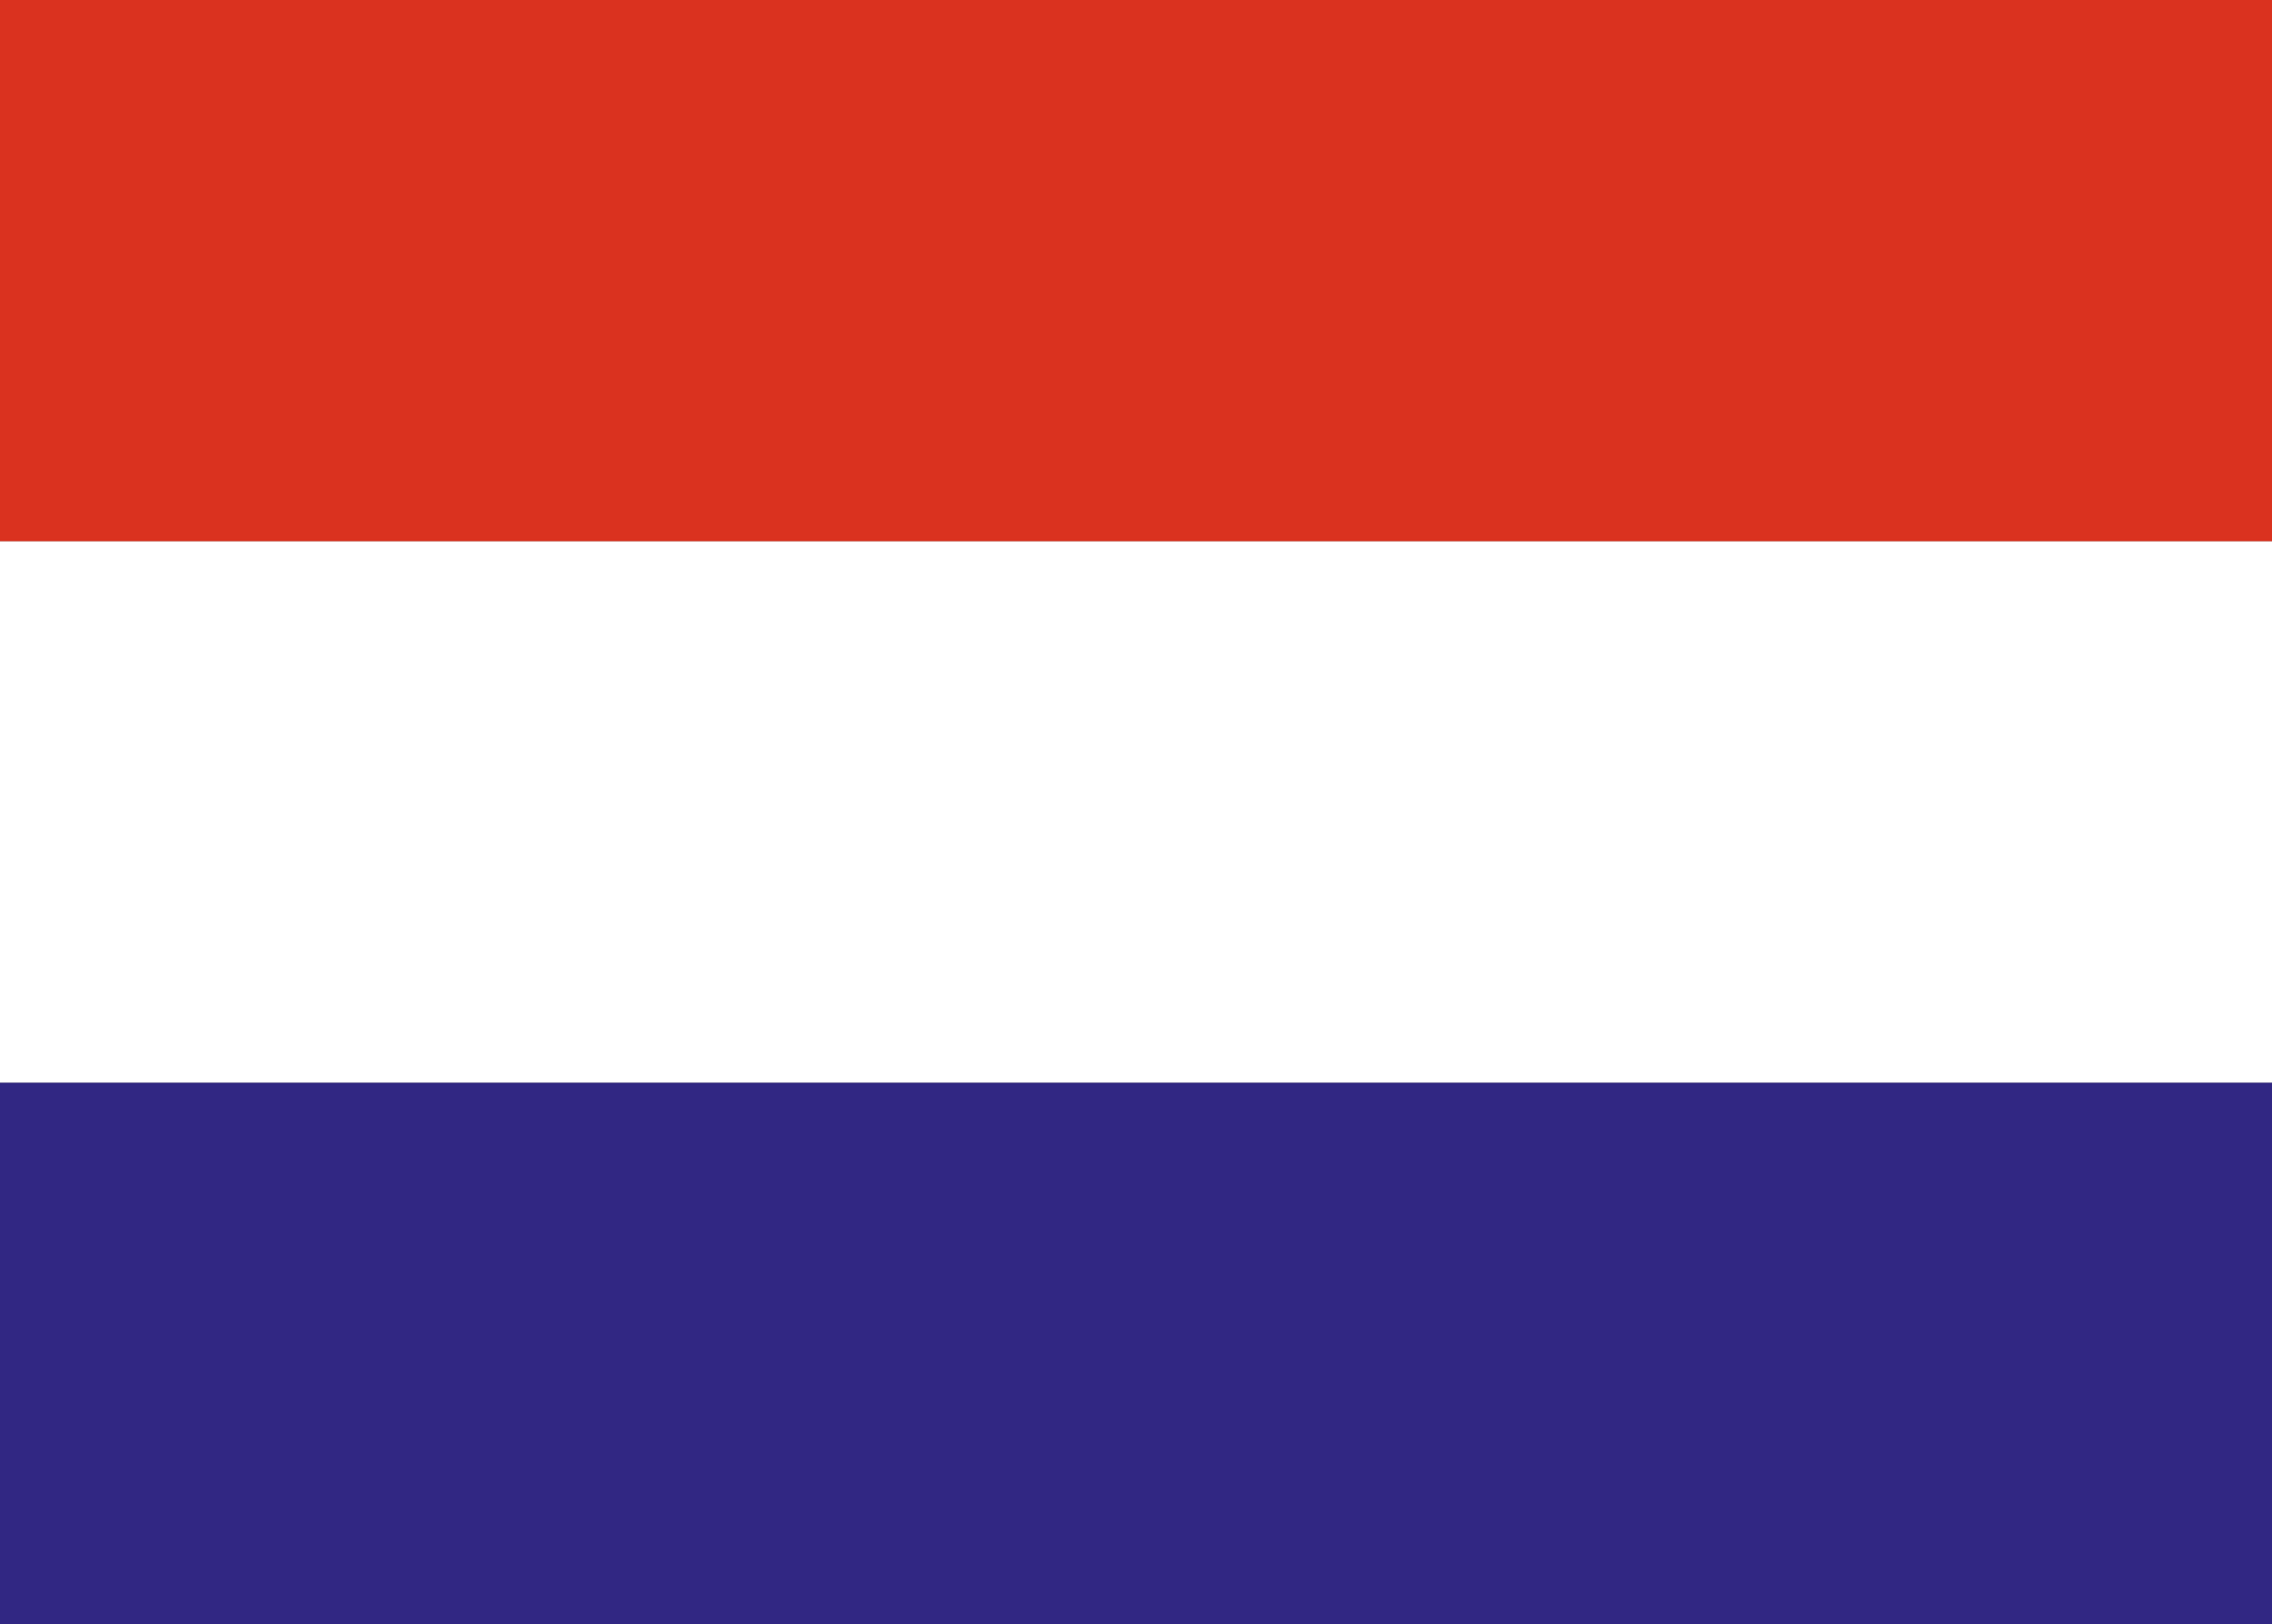 <svg xmlns="http://www.w3.org/2000/svg" width="36.928" height="26.398" viewBox="0 0 36.928 26.398">
  <rect x="0" y="0" width="36.928" height="26.398" fill="#808080" stroke="none"/>
  <g id="Group_35" data-name="Group 35" transform="translate(-839.339 -821.326)">
    <rect id="Rectangle_52" data-name="Rectangle 52" width="36.928" height="8.799" transform="translate(839.339 821.326)" fill="#da321f"/>
    <rect id="Rectangle_53" data-name="Rectangle 53" width="36.928" height="8.799" transform="translate(839.339 830.126)" fill="#fff"/>
    <rect id="Rectangle_54" data-name="Rectangle 54" width="36.928" height="8.799" transform="translate(839.339 838.925)" fill="#312783"/>
  </g>
</svg>
